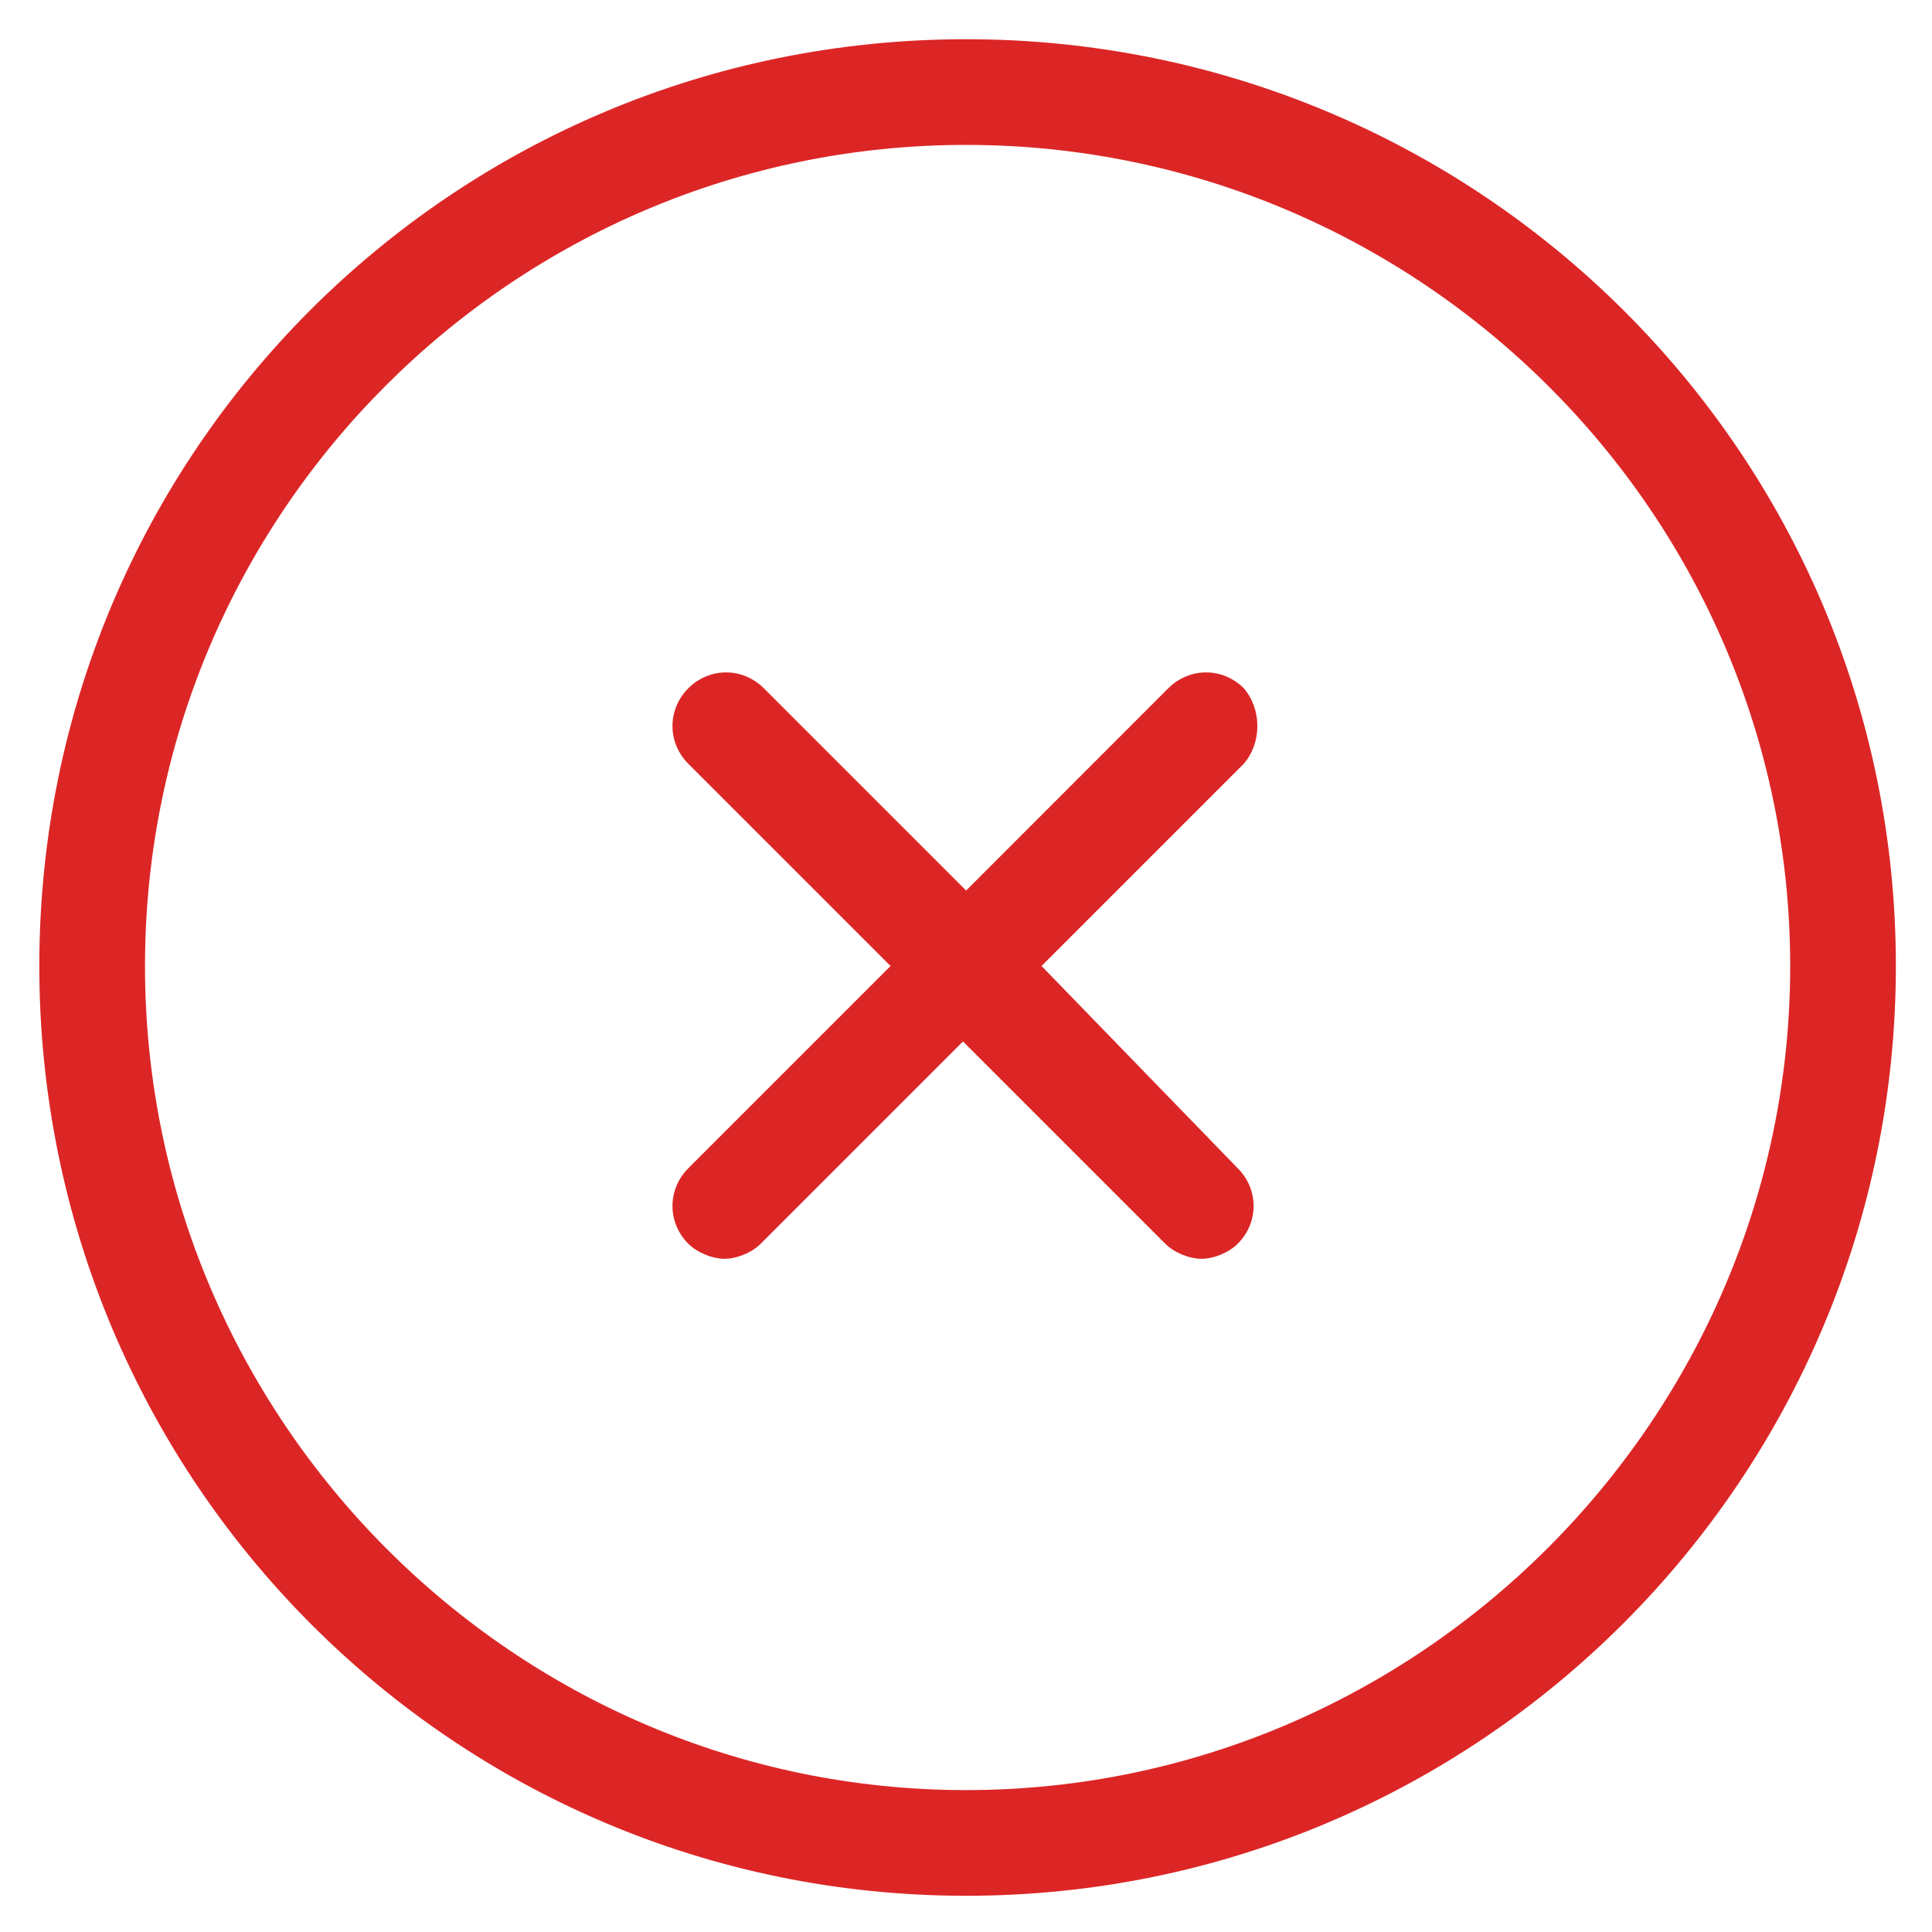 <svg width="20" height="20" viewBox="0 0 20 20" fill="none" xmlns="http://www.w3.org/2000/svg">
<g clip-path="url(#clip0_3_167)">
<path d="M10.001 0.406C4.688 0.406 0.407 4.688 0.407 10C0.407 15.312 4.688 19.625 10.001 19.625C15.313 19.625 19.626 15.312 19.626 10C19.626 4.688 15.313 0.406 10.001 0.406ZM10.001 18.531C5.313 18.531 1.501 14.688 1.501 10C1.501 5.312 5.313 1.5 10.001 1.5C14.688 1.5 18.532 5.312 18.532 10C18.532 14.688 14.688 18.531 10.001 18.531Z" fill="#DC2626"/>
<path d="M12.876 7.125C12.657 6.906 12.313 6.906 12.094 7.125L10.001 9.219L7.907 7.125C7.688 6.906 7.344 6.906 7.125 7.125C6.907 7.344 6.907 7.688 7.125 7.906L9.219 10L7.125 12.094C6.907 12.312 6.907 12.656 7.125 12.875C7.219 12.969 7.375 13.031 7.5 13.031C7.625 13.031 7.782 12.969 7.875 12.875L9.969 10.781L12.063 12.875C12.157 12.969 12.313 13.031 12.438 13.031C12.563 13.031 12.719 12.969 12.813 12.875C13.032 12.656 13.032 12.312 12.813 12.094L10.782 10L12.876 7.906C13.063 7.688 13.063 7.344 12.876 7.125Z" fill="#DC2626"/>
</g>
<defs>
<clipPath id="clip0_3_167">
<rect width="20" height="20" fill="white"/>
</clipPath>
</defs>
</svg>
